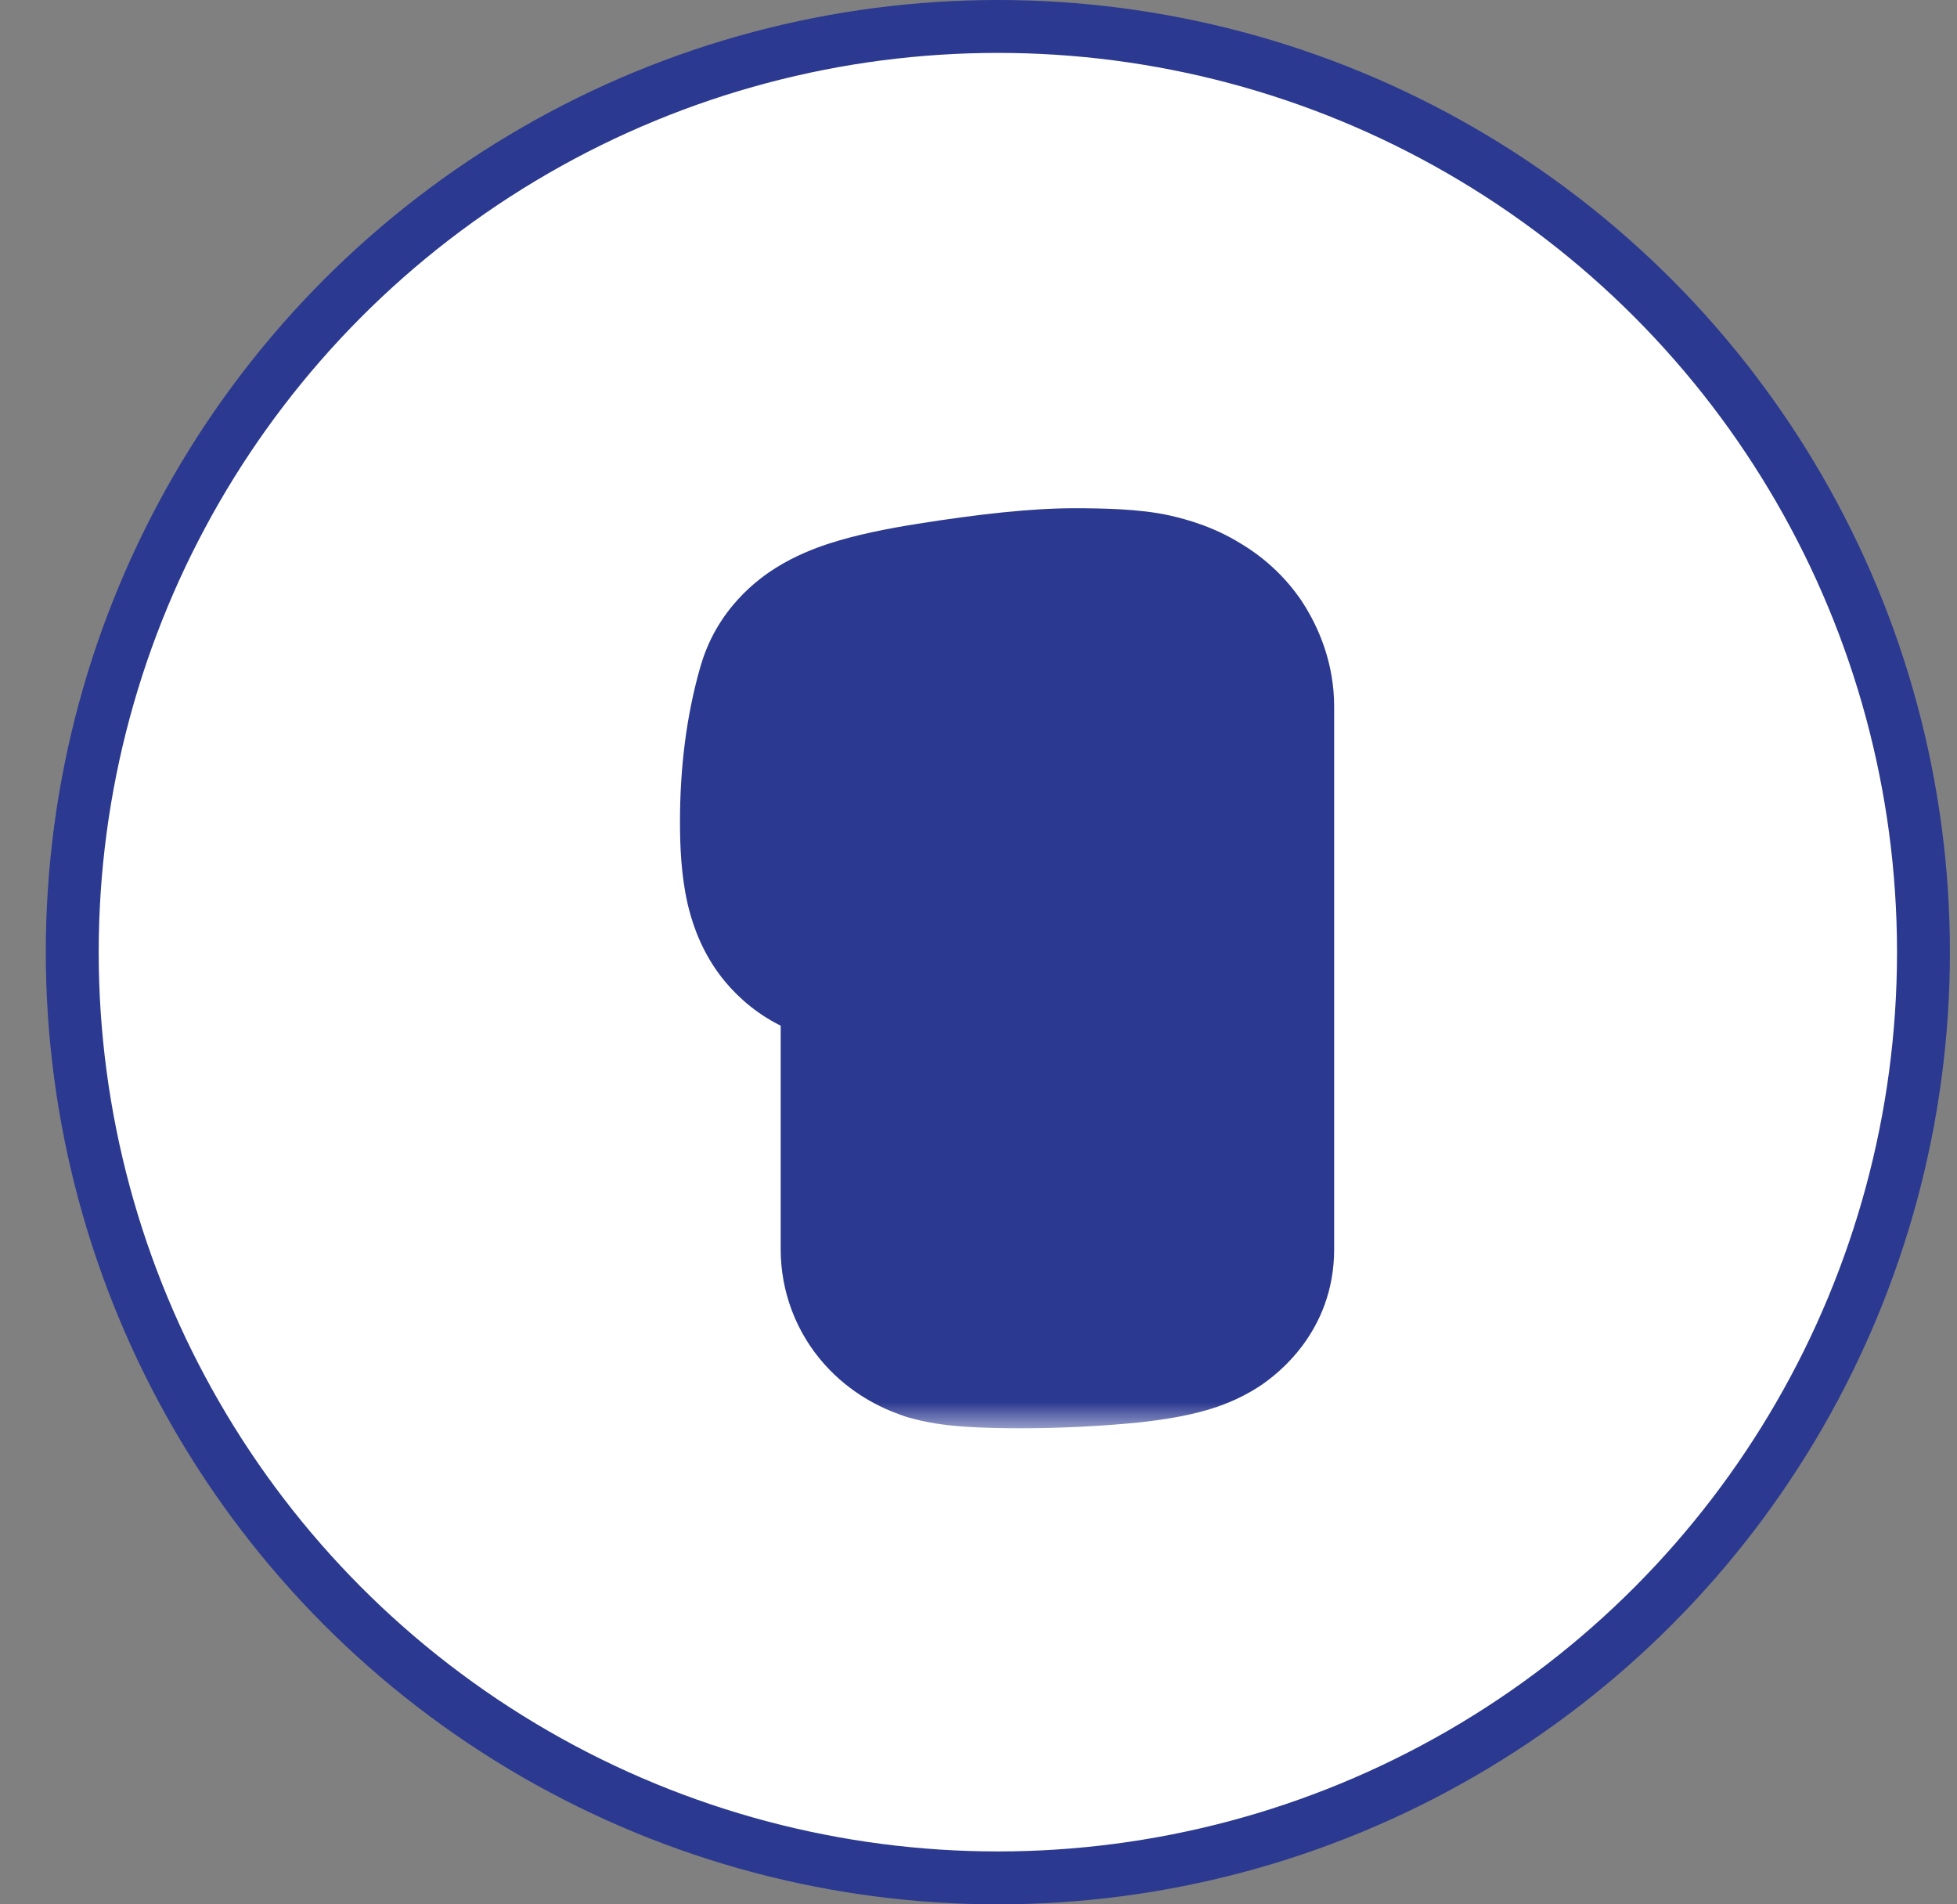 <svg width="37" height="36" viewBox="0 0 37 36" fill="none" xmlns="http://www.w3.org/2000/svg">
<rect x="0" y="0" width="37" height="36" fill="#808080" stroke="none"/>
<circle cx="18.866" cy="18" r="17.5" fill="white" stroke="#2B3990"/>
<mask id="path-2-outside-1_607_2377" maskUnits="userSpaceOnUse" x="11.866" y="9" width="14" height="18" fill="black">
<rect fill="white" x="11.866" y="9" width="14" height="18"/>
<path d="M22.224 23.616C22.224 23.733 21.899 23.829 21.248 23.904C20.598 23.968 19.947 24 19.296 24C18.645 24 18.224 23.973 18.032 23.92C17.851 23.856 17.76 23.755 17.76 23.616V16.704H16.128C15.947 16.704 15.856 16.315 15.856 15.536C15.856 14.757 15.947 14.053 16.128 13.424C16.181 13.221 16.747 13.035 17.824 12.864C18.901 12.693 19.728 12.608 20.304 12.608C20.88 12.608 21.264 12.629 21.456 12.672C21.648 12.715 21.792 12.768 21.888 12.832C21.984 12.885 22.059 12.949 22.112 13.024C22.187 13.141 22.224 13.253 22.224 13.36V23.616Z"/>
</mask>
<path d="M21.248 23.904L21.542 26.89L21.566 26.887L21.59 26.884L21.248 23.904ZM18.032 23.92L17.034 26.749L17.131 26.783L17.229 26.811L18.032 23.92ZM17.76 16.704H20.76V13.704H17.76V16.704ZM16.128 13.424L19.011 14.255L19.021 14.221L19.029 14.188L16.128 13.424ZM17.824 12.864L17.355 9.901L17.355 9.901L17.824 12.864ZM21.456 12.672L20.805 15.601L20.805 15.601L21.456 12.672ZM21.888 12.832L20.224 15.328L20.325 15.396L20.431 15.454L21.888 12.832ZM22.112 13.024L24.643 11.413L24.6 11.346L24.553 11.28L22.112 13.024ZM19.224 23.616C19.224 22.106 20.279 21.348 20.518 21.191C20.84 20.98 21.107 20.906 21.131 20.899C21.223 20.872 21.187 20.891 20.906 20.924L21.59 26.884C21.96 26.842 22.412 26.776 22.829 26.653C23.016 26.598 23.405 26.473 23.808 26.209C24.129 25.999 25.224 25.185 25.224 23.616H19.224ZM20.954 20.918C20.401 20.973 19.848 21 19.296 21V27C20.045 27 20.794 26.963 21.542 26.89L20.954 20.918ZM19.296 21C19.004 21 18.805 20.994 18.682 20.986C18.621 20.982 18.599 20.979 18.607 20.98C18.612 20.981 18.633 20.984 18.667 20.99C18.699 20.996 18.758 21.008 18.835 21.029L17.229 26.811C17.645 26.926 18.061 26.959 18.303 26.974C18.601 26.993 18.938 27 19.296 27V21ZM19.031 21.091C19.23 21.161 19.663 21.347 20.064 21.796C20.521 22.307 20.76 22.963 20.76 23.616H14.76C14.76 24.407 15.044 25.184 15.592 25.796C16.085 26.346 16.653 26.615 17.034 26.749L19.031 21.091ZM20.76 23.616V16.704H14.76V23.616H20.76ZM17.76 13.704H16.128V19.704H17.76V13.704ZM16.128 13.704C17.356 13.704 18.133 14.433 18.468 14.913C18.753 15.32 18.833 15.676 18.846 15.732C18.881 15.882 18.856 15.869 18.856 15.536H12.856C12.856 15.982 12.877 16.553 13.002 17.092C13.061 17.343 13.197 17.844 13.55 18.349C13.953 18.926 14.81 19.704 16.128 19.704V13.704ZM18.856 15.536C18.856 14.987 18.92 14.569 19.011 14.255L13.245 12.593C12.973 13.538 12.856 14.528 12.856 15.536H18.856ZM19.029 14.188C18.883 14.745 18.602 15.137 18.388 15.371C18.177 15.602 17.976 15.742 17.862 15.814C17.646 15.95 17.497 15.992 17.533 15.981C17.584 15.964 17.807 15.904 18.294 15.827L17.355 9.901C16.765 9.994 16.165 10.114 15.652 10.283C15.404 10.365 15.037 10.503 14.666 10.736C14.385 10.913 13.535 11.492 13.227 12.661L19.029 14.188ZM18.294 15.827C19.327 15.663 19.968 15.608 20.304 15.608V9.608C19.489 9.608 18.476 9.723 17.355 9.901L18.294 15.827ZM20.304 15.608C20.561 15.608 20.741 15.613 20.858 15.619C20.885 15.621 20.907 15.622 20.922 15.624C20.929 15.624 20.935 15.625 20.939 15.625C20.943 15.626 20.945 15.626 20.945 15.626C20.945 15.626 20.942 15.625 20.937 15.625C20.933 15.624 20.925 15.623 20.914 15.621C20.895 15.618 20.857 15.612 20.805 15.601L22.107 9.743C21.542 9.618 20.829 9.608 20.304 9.608V15.608ZM20.805 15.601C20.803 15.6 20.752 15.589 20.666 15.557C20.587 15.528 20.422 15.46 20.224 15.328L23.552 10.336C23.005 9.971 22.442 9.818 22.107 9.743L20.805 15.601ZM20.431 15.454C20.214 15.334 19.922 15.12 19.671 14.768L24.553 11.28C24.195 10.779 23.755 10.437 23.345 10.21L20.431 15.454ZM19.581 14.635C19.441 14.414 19.224 13.973 19.224 13.36H25.224C25.224 12.533 24.933 11.868 24.643 11.413L19.581 14.635ZM19.224 13.36V23.616H25.224V13.36H19.224Z" fill="#2B3990" mask="url(#path-2-outside-1_607_2377)"/>
</svg>
